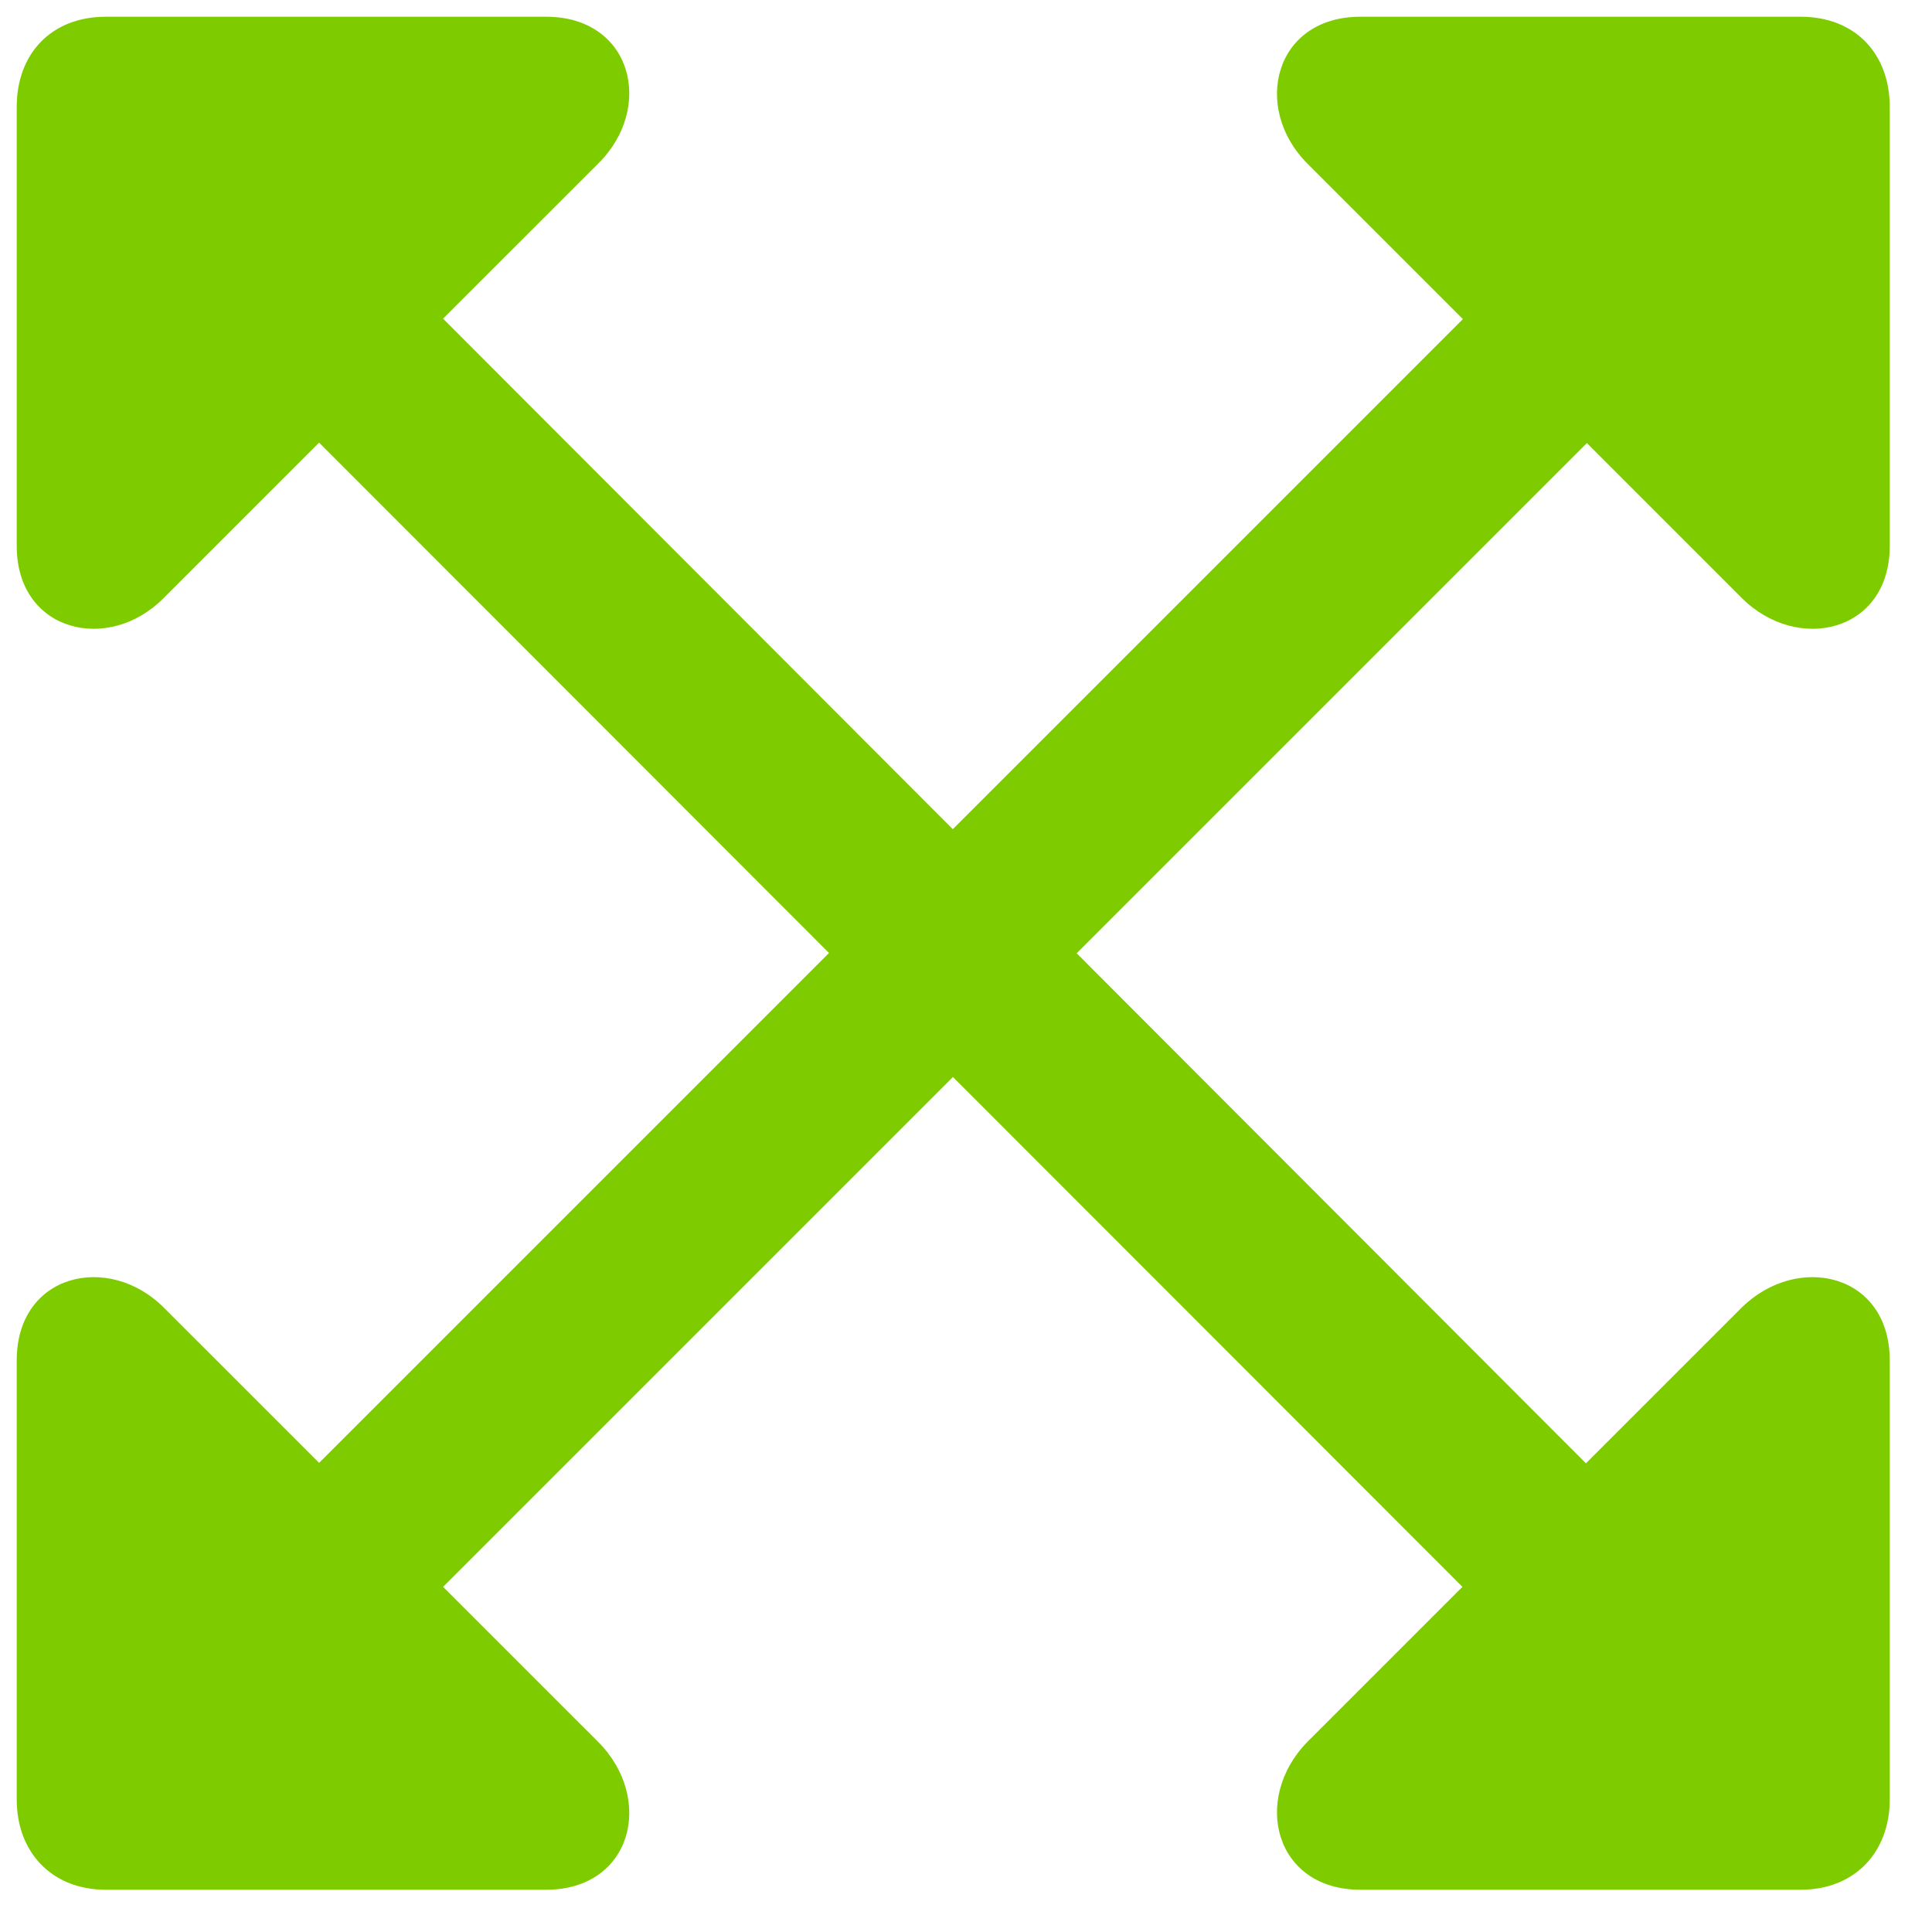 <svg width="33" height="33" viewBox="0 0 33 33" fill="none" xmlns="http://www.w3.org/2000/svg">
<path d="M0.286 9.326C0.286 10.799 1.86 11.167 2.797 10.213L10.214 2.797C11.185 1.843 10.8 0.286 9.326 0.286H1.81C0.872 0.286 0.286 0.922 0.286 1.826V9.326ZM4.605 6.714L25.816 27.942L27.942 25.849L6.731 4.605L4.605 6.714ZM32.278 23.238C32.278 21.748 30.705 21.396 29.75 22.334L22.334 29.75C21.38 30.721 21.765 32.278 23.238 32.278H30.755C31.692 32.278 32.278 31.625 32.278 30.738V23.238ZM32.278 9.326V1.826C32.278 0.922 31.692 0.286 30.755 0.286H23.238C21.765 0.286 21.38 1.843 22.334 2.797L29.75 10.213C30.705 11.167 32.278 10.799 32.278 9.326ZM6.731 27.942L27.959 6.714L25.833 4.605L4.605 25.833L6.731 27.942ZM0.286 23.238V30.738C0.286 31.625 0.872 32.278 1.81 32.278H9.326C10.8 32.278 11.185 30.721 10.214 29.75L2.797 22.334C1.86 21.396 0.286 21.748 0.286 23.238Z" fill="#9EFF00"/>
<path d="M0.286 9.326C0.286 10.799 1.86 11.167 2.797 10.213L10.214 2.797C11.185 1.843 10.8 0.286 9.326 0.286H1.81C0.872 0.286 0.286 0.922 0.286 1.826V9.326ZM4.605 6.714L25.816 27.942L27.942 25.849L6.731 4.605L4.605 6.714ZM32.278 23.238C32.278 21.748 30.705 21.396 29.75 22.334L22.334 29.75C21.38 30.721 21.765 32.278 23.238 32.278H30.755C31.692 32.278 32.278 31.625 32.278 30.738V23.238ZM32.278 9.326V1.826C32.278 0.922 31.692 0.286 30.755 0.286H23.238C21.765 0.286 21.38 1.843 22.334 2.797L29.75 10.213C30.705 11.167 32.278 10.799 32.278 9.326ZM6.731 27.942L27.959 6.714L25.833 4.605L4.605 25.833L6.731 27.942ZM0.286 23.238V30.738C0.286 31.625 0.872 32.278 1.81 32.278H9.326C10.8 32.278 11.185 30.721 10.214 29.75L2.797 22.334C1.86 21.396 0.286 21.748 0.286 23.238Z" fill="black" fill-opacity="0.2"/>
</svg>

